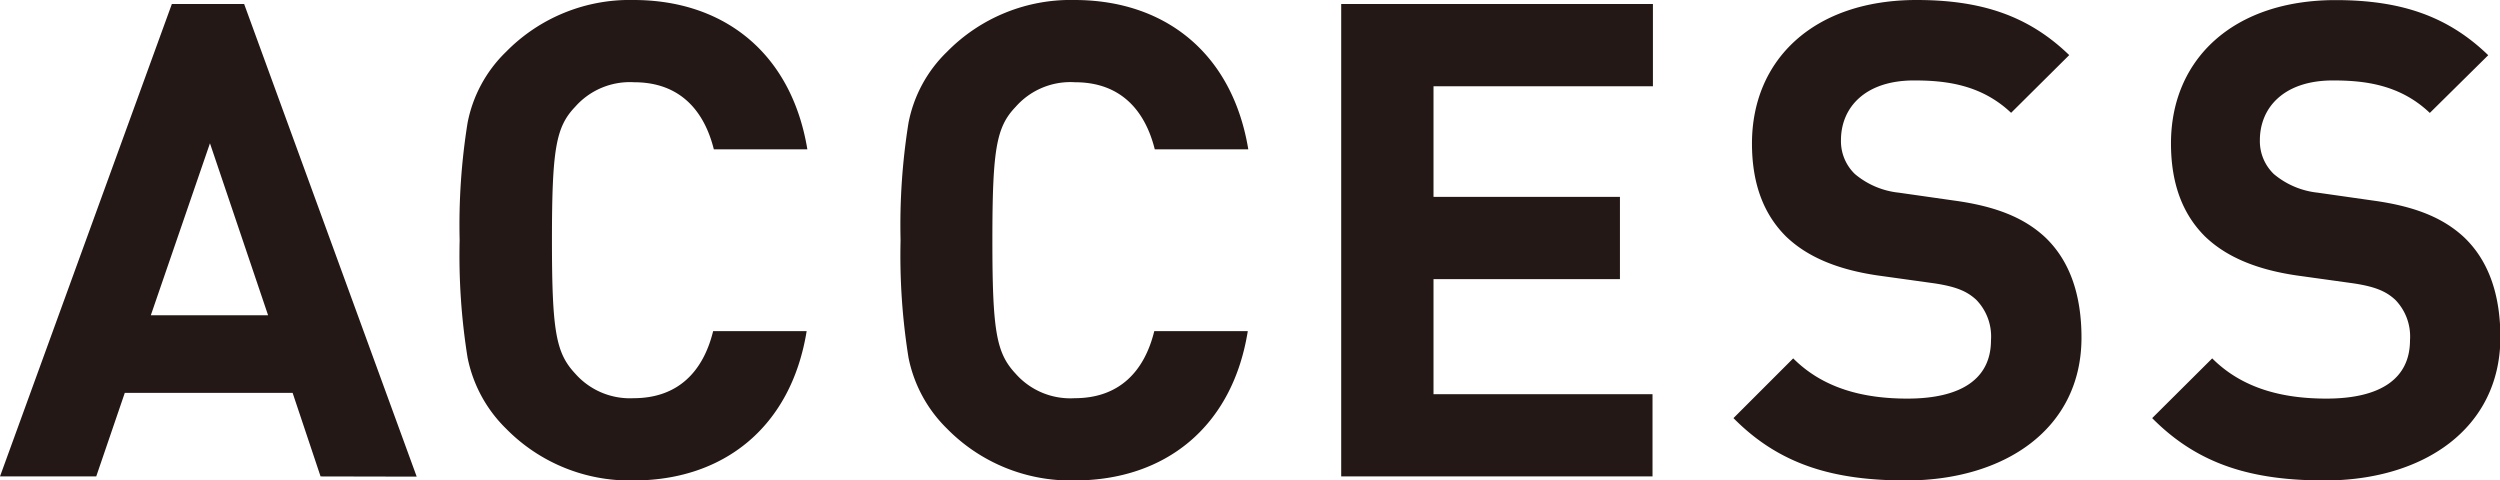 <svg xmlns="http://www.w3.org/2000/svg" viewBox="0 0 248.62 47.78" width="248.62" height="47.78"><defs><style>.cls-1{fill:#231815;}</style></defs><title>ttl_access2</title><g id="レイヤー_2" data-name="レイヤー 2"><g id="レイヤー_1-2" data-name="レイヤー 1"><path class="cls-1" d="M31.88,47.38,29.1,39.07H12.41L9.57,47.38H0L17.09.4h7.19l17.16,47Zm-11-33.13L15,31.35H26.66Z"/><path class="cls-1" d="M63,47.78a17.22,17.22,0,0,1-12.67-5.15,13.6,13.6,0,0,1-3.83-7.06,64.17,64.17,0,0,1-.79-11.68,64.16,64.16,0,0,1,.79-11.68,13.35,13.35,0,0,1,3.83-7.06A17.22,17.22,0,0,1,63,0c9,0,15.71,5.28,17.29,14.85h-9.3c-1-4-3.5-6.67-7.92-6.67a7.25,7.25,0,0,0-5.87,2.44c-1.91,2-2.31,4.16-2.31,13.26s.4,11.22,2.31,13.27A7.25,7.25,0,0,0,63,39.6c4.42,0,6.93-2.64,7.92-6.67h9.3C78.67,42.5,71.94,47.78,63,47.78Z"/><path class="cls-1" d="M106.85,47.78a17.22,17.22,0,0,1-12.67-5.15,13.6,13.6,0,0,1-3.83-7.06,64.17,64.17,0,0,1-.79-11.68,64.16,64.16,0,0,1,.79-11.68,13.35,13.35,0,0,1,3.83-7.06A17.22,17.22,0,0,1,106.85,0c9,0,15.71,5.28,17.29,14.85h-9.3c-1-4-3.5-6.67-7.92-6.67A7.25,7.25,0,0,0,101,10.63c-1.91,2-2.31,4.16-2.31,13.26s.4,11.22,2.31,13.27a7.25,7.25,0,0,0,5.87,2.44c4.42,0,6.93-2.64,7.92-6.67h9.3C122.56,42.5,115.83,47.78,106.85,47.78Z"/><path class="cls-1" d="M133.38,47.38V.4h31V8.58H142.56v11H161.1v8.18H142.56V39.2h21.78v8.18Z"/><path class="cls-1" d="M189.55,47.78c-7.13,0-12.54-1.52-17.16-6.2l5.94-5.94c3,3,7,4,11.35,4,5.41,0,8.32-2,8.32-5.81a5.23,5.23,0,0,0-1.45-4c-.92-.86-2-1.32-4.16-1.65l-5.68-.79c-4-.59-7-1.85-9.11-3.89-2.24-2.24-3.37-5.28-3.37-9.24C174.24,5.87,180.44,0,190.6,0c6.47,0,11.15,1.58,15.18,5.48L200,11.22C197,8.38,193.44,8,190.34,8c-4.88,0-7.26,2.71-7.26,5.94a4.53,4.53,0,0,0,1.39,3.37,8.08,8.08,0,0,0,4.36,1.85l5.54.79c4.29.59,7,1.78,9,3.63,2.51,2.38,3.63,5.81,3.63,10C207,42.63,199.38,47.78,189.55,47.78Z"/><path class="cls-1" d="M231.19,47.78c-7.13,0-12.54-1.52-17.16-6.2L220,35.64c3,3,7,4,11.35,4,5.41,0,8.32-2,8.32-5.81a5.23,5.23,0,0,0-1.45-4c-.92-.86-2-1.32-4.16-1.65l-5.68-.79c-4-.59-7-1.85-9.11-3.89-2.24-2.24-3.37-5.28-3.37-9.24,0-8.38,6.2-14.25,16.37-14.25,6.47,0,11.15,1.58,15.18,5.48l-5.81,5.74C238.65,8.38,235.09,8,232,8c-4.88,0-7.26,2.71-7.26,5.94a4.53,4.53,0,0,0,1.39,3.37,8.08,8.08,0,0,0,4.36,1.85l5.54.79c4.29.59,7,1.78,9,3.63,2.51,2.38,3.63,5.81,3.63,10C248.62,42.63,241,47.78,231.19,47.78Z"/></g></g></svg>